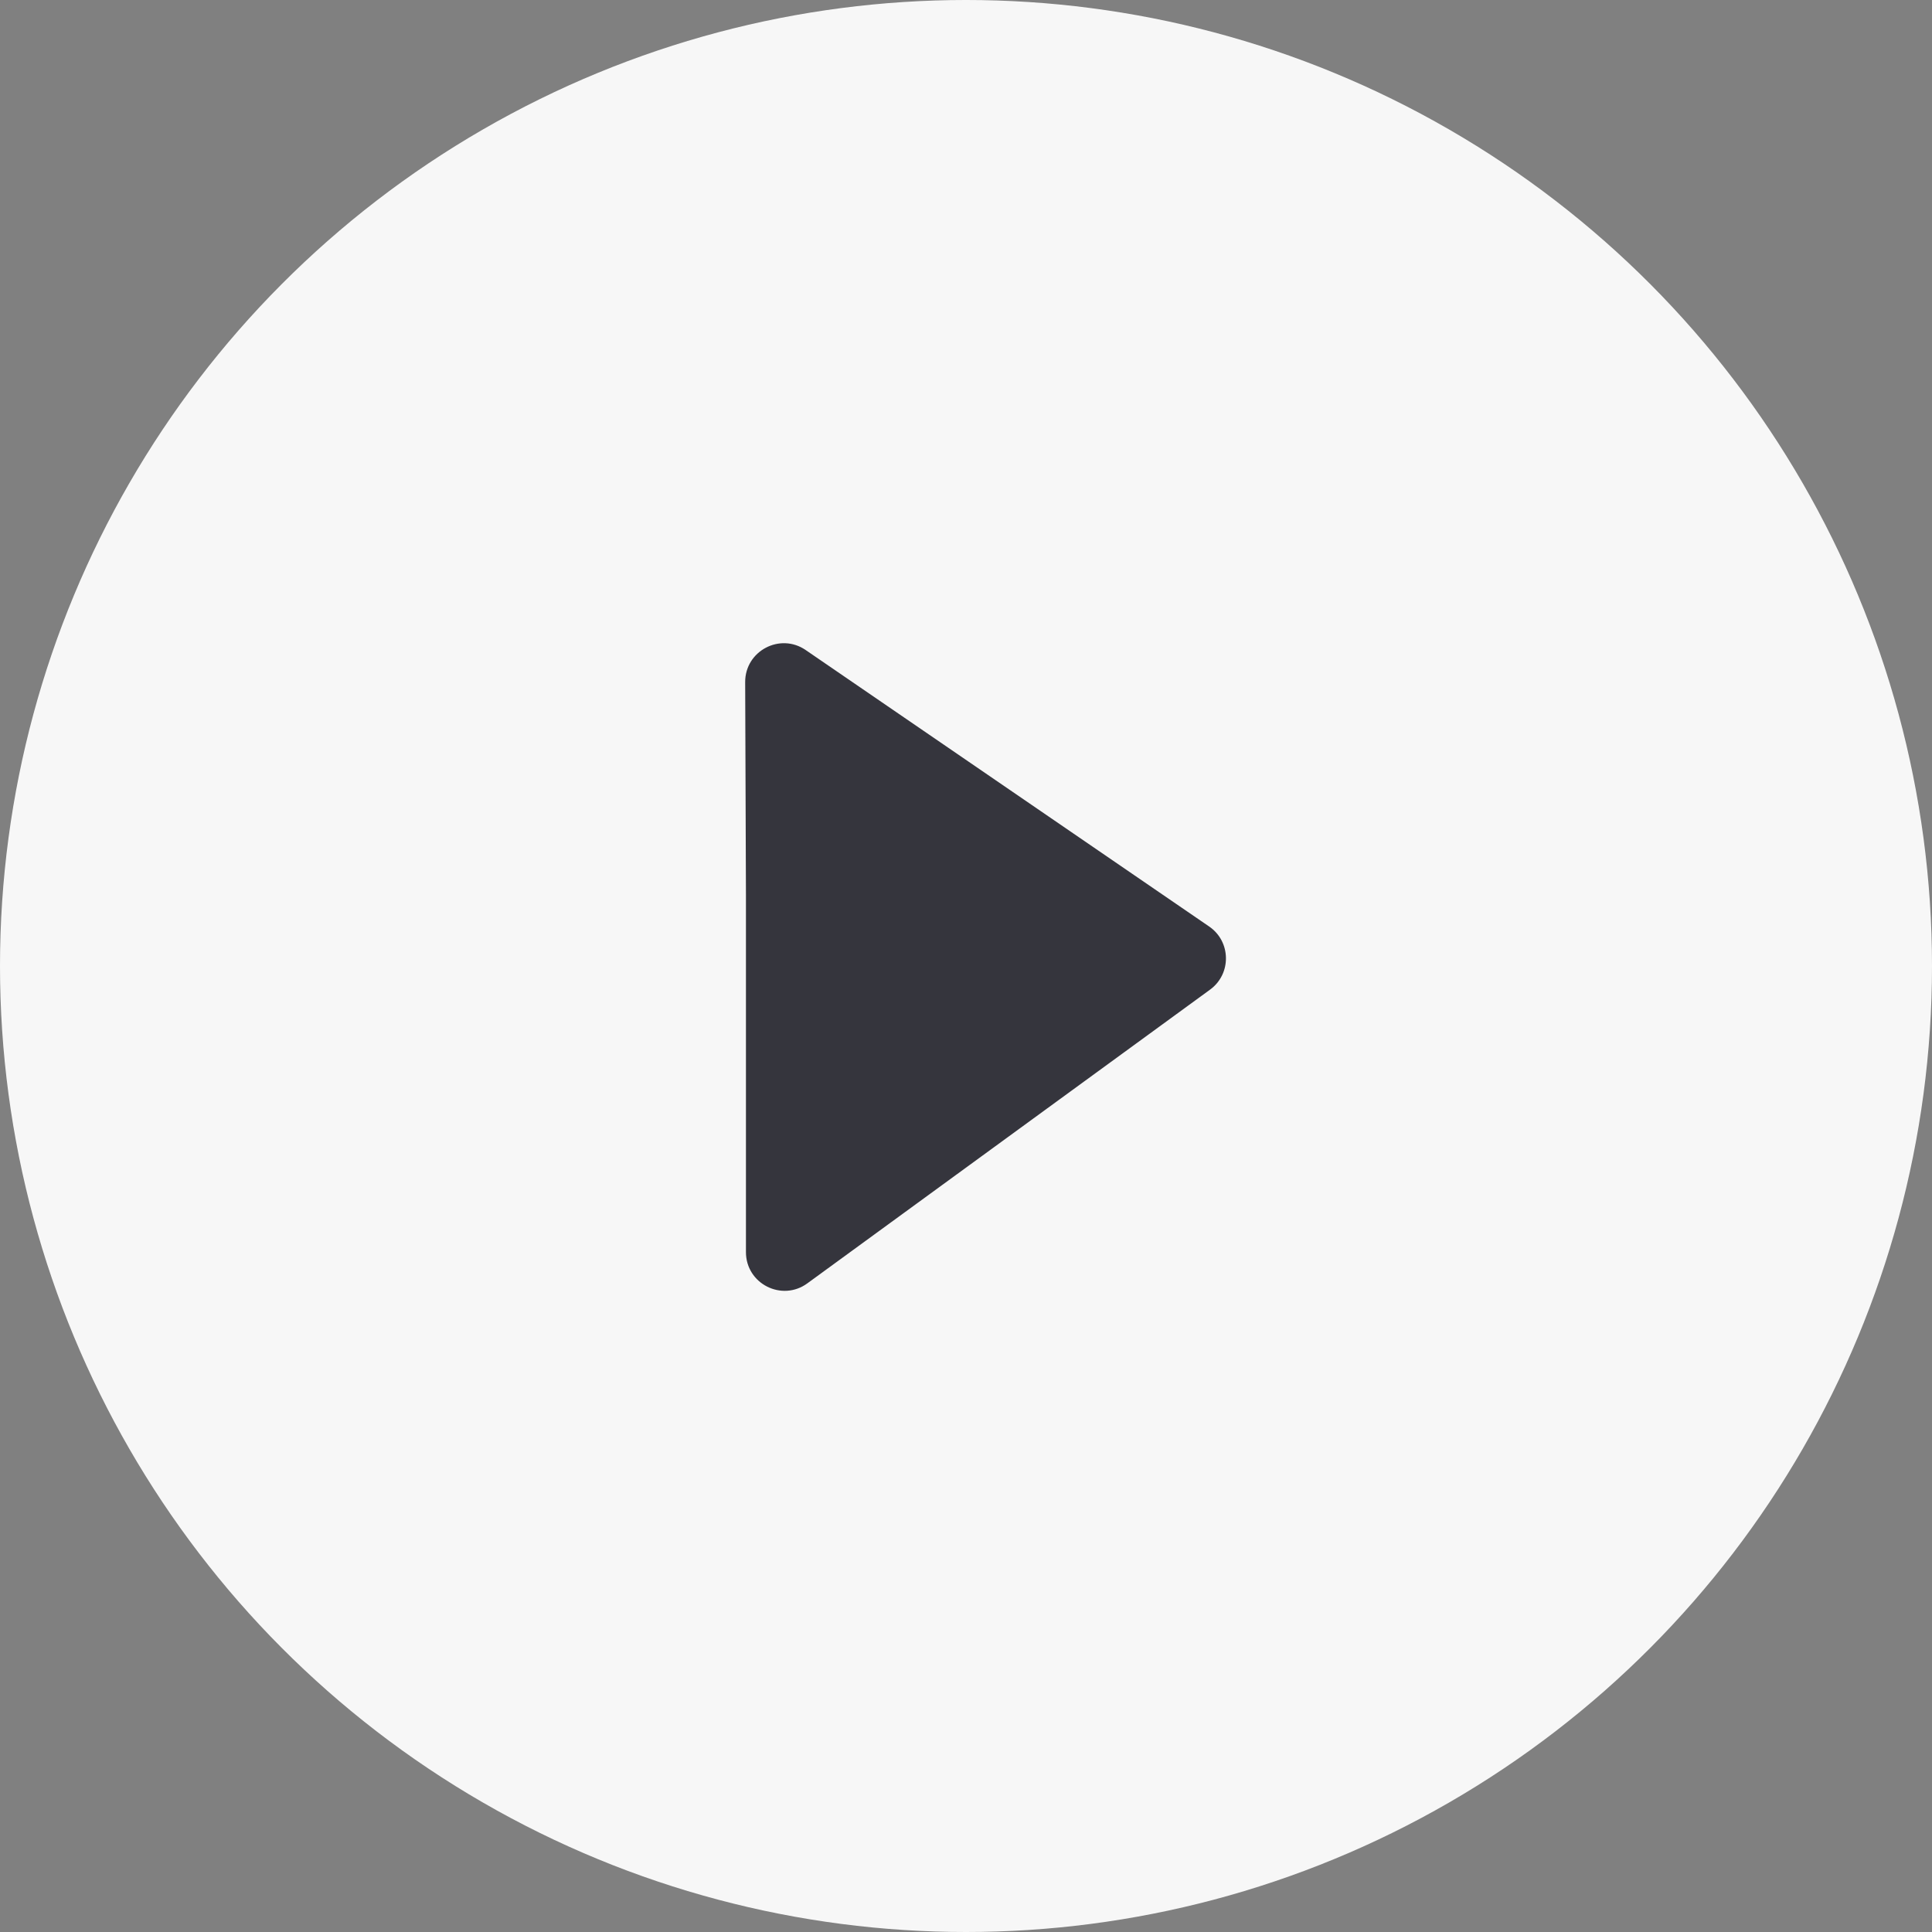 <svg width="50" height="50" viewBox="0 0 50 50" fill="none" xmlns="http://www.w3.org/2000/svg">
<rect x="0" y="0" width="50" height="50" fill="#808080" stroke="none"/>
<circle cx="25" cy="25" r="25" fill="#F7F7F7"/>
<path d="M19.305 24.955L19.305 23.15L19.285 17.652C19.283 16.846 20.186 16.367 20.851 16.823L31.293 23.978C31.862 24.368 31.874 25.204 31.317 25.611L20.894 33.213C20.234 33.695 19.305 33.223 19.305 32.405L19.305 27.124L19.305 24.955Z" fill="#35353D"/>
</svg>
